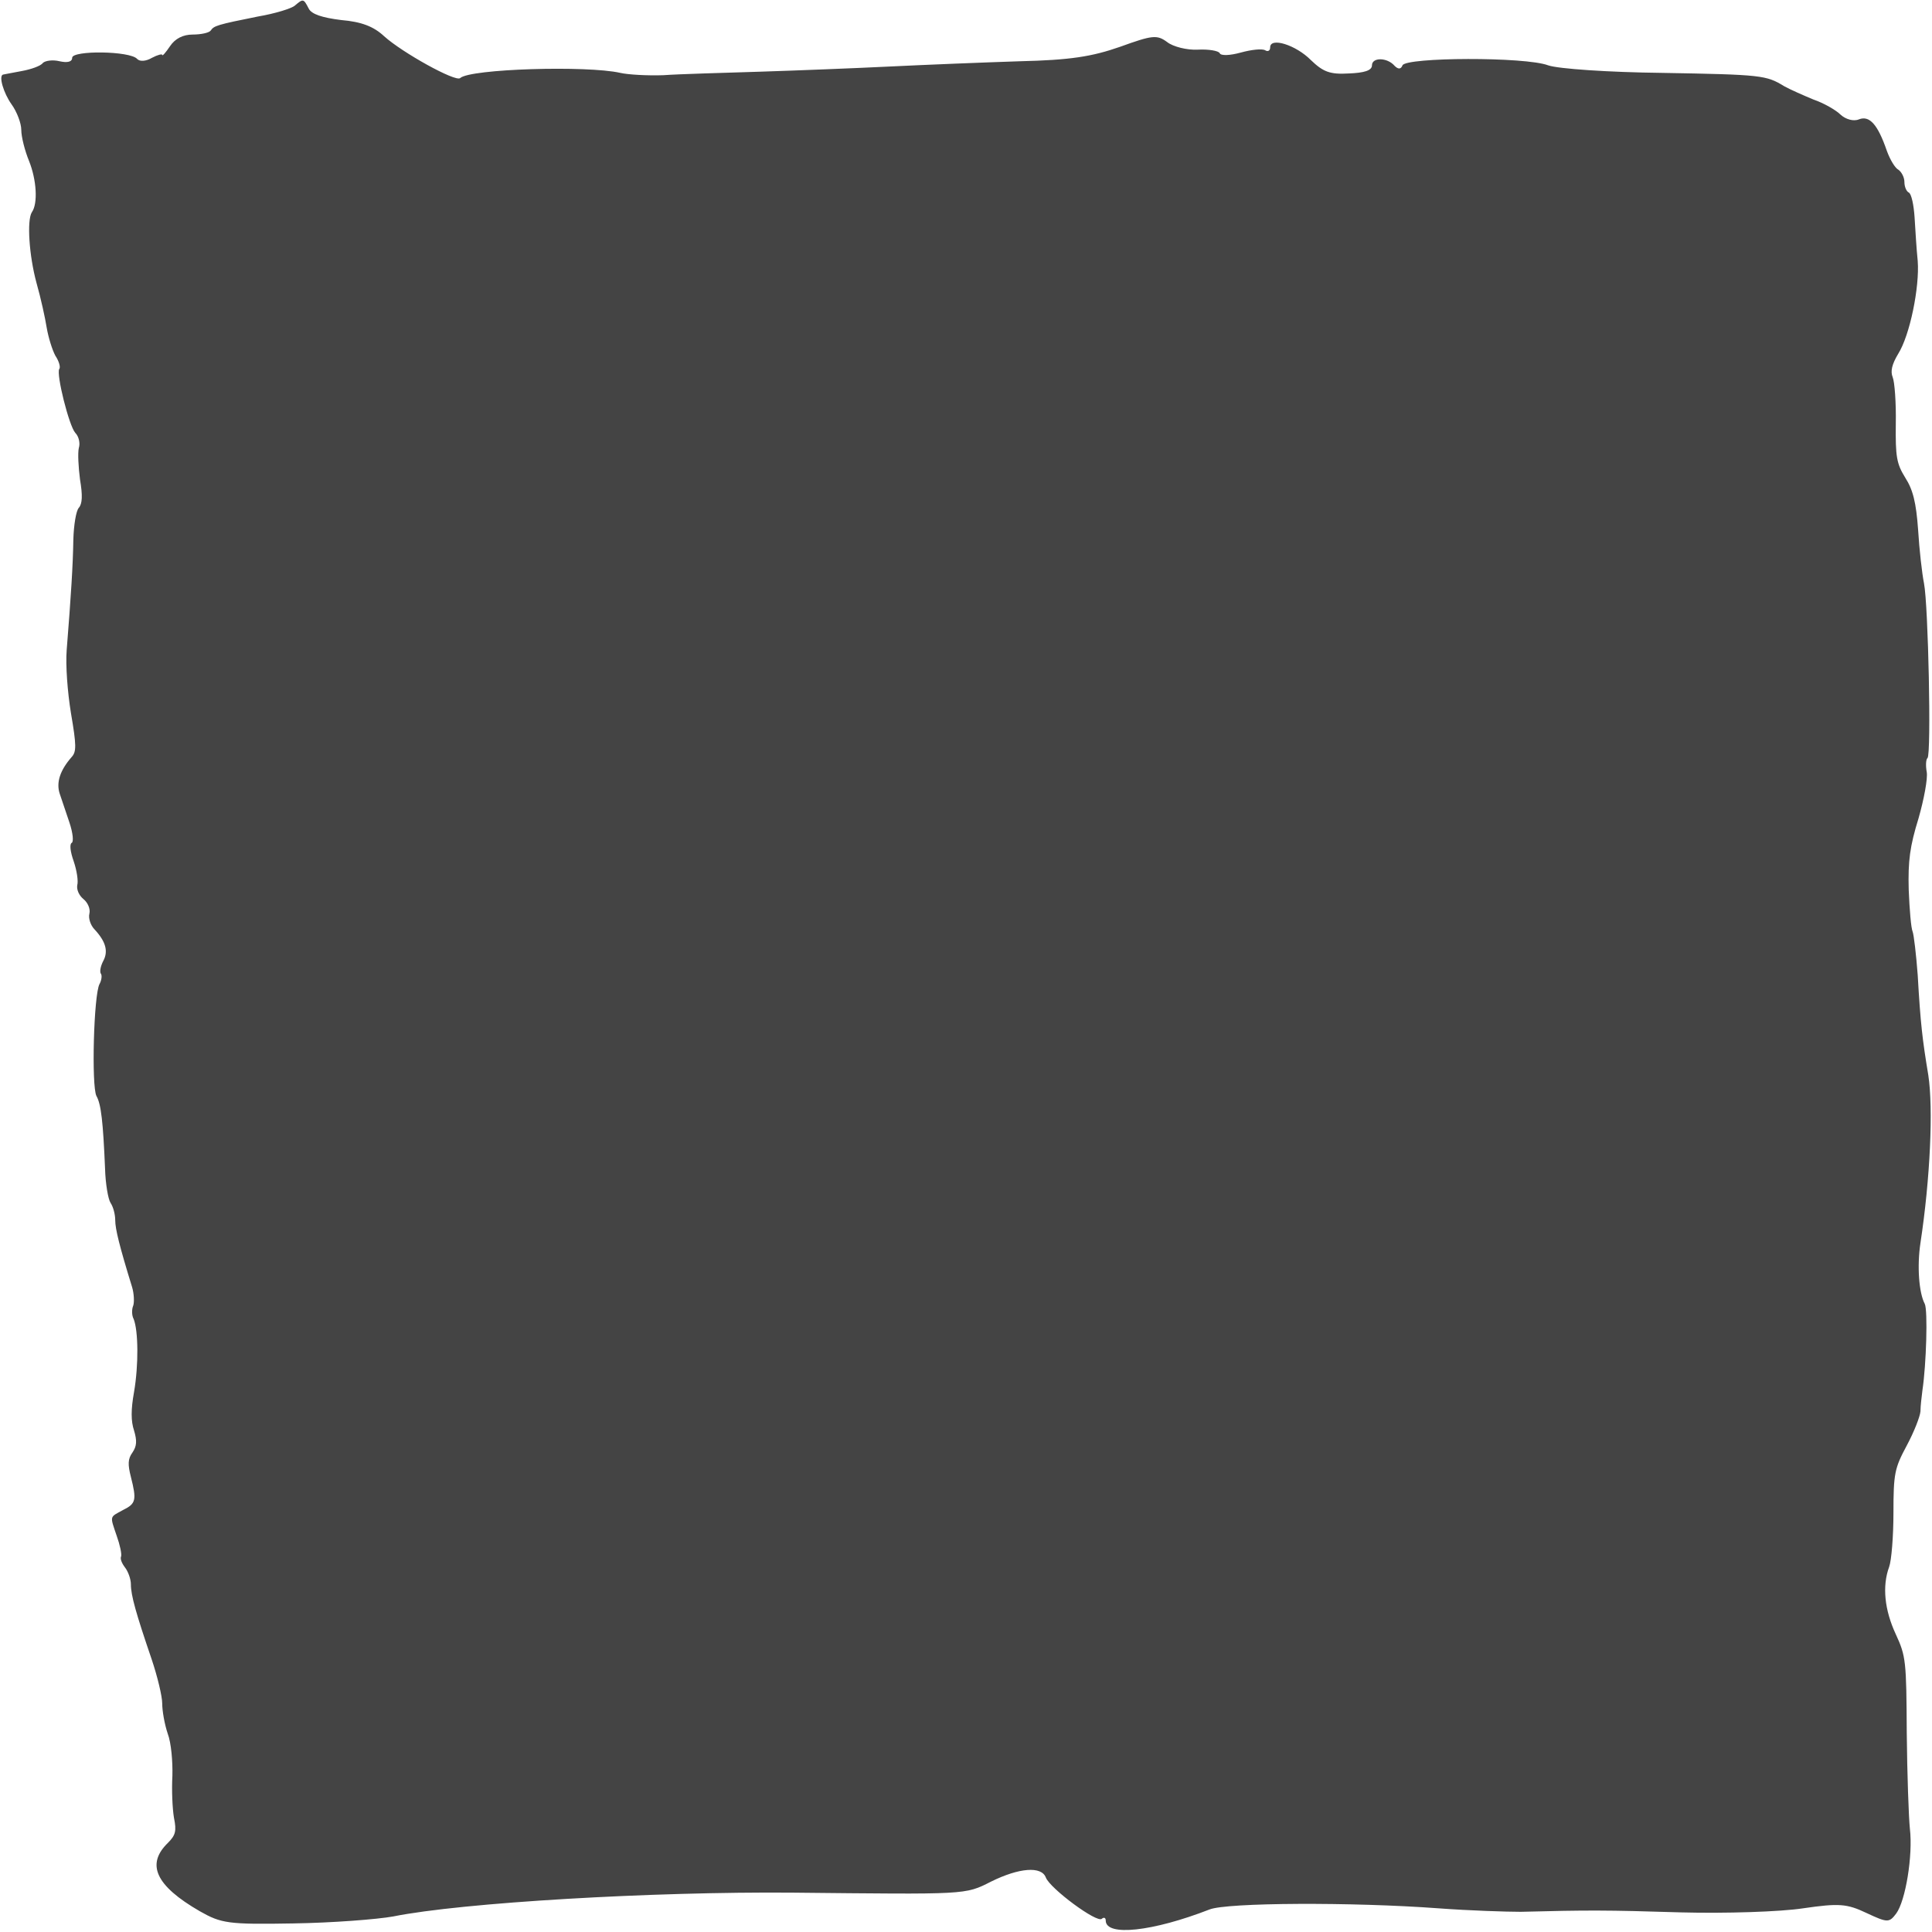<svg width="745" height="745" viewBox="0 0 745 745" fill="none" xmlns="http://www.w3.org/2000/svg">
<path d="M113.729 2.128C112.521 3.247 106.029 5.263 99.387 6.382C83.686 9.517 82.478 9.965 81.271 11.756C80.667 12.651 77.496 13.323 74.326 13.323C70.552 13.323 67.532 14.89 65.57 17.801C63.909 20.264 62.55 21.832 62.55 21.16C62.55 20.712 60.739 21.16 58.625 22.279C56.361 23.623 53.945 23.847 52.889 22.727C50.171 19.593 27.828 19.369 27.828 22.279C27.828 23.847 26.016 24.295 22.997 23.623C20.279 22.951 17.411 23.399 16.505 24.295C15.75 25.414 11.976 26.758 8.202 27.429C4.428 28.101 1.257 28.773 1.106 28.773C-0.554 29.445 1.408 35.938 4.428 40.192C6.541 43.103 8.202 47.581 8.202 50.044C8.202 52.731 9.56 58.105 11.221 62.135C14.09 69.3 14.693 78.48 12.278 81.839C10.315 84.973 11.221 98.632 14.09 109.155C15.75 114.977 17.411 122.59 18.015 126.396C18.619 129.979 20.128 134.905 21.336 137.144C22.695 139.159 23.45 141.622 22.846 142.293C21.638 144.309 26.62 164.236 29.035 166.923C30.394 168.267 30.998 170.954 30.394 172.745C29.941 174.76 30.243 180.134 30.847 184.836C31.904 191.105 31.753 194.24 30.394 195.807C29.337 196.927 28.432 202.524 28.281 208.122C28.13 217.974 27.375 229.841 25.714 250.664C25.261 256.486 26.016 266.786 27.375 275.07C29.488 287.385 29.488 289.848 27.677 291.863C23.148 297.013 21.638 301.715 22.997 305.969C23.752 308.208 25.412 313.134 26.771 317.165C28.13 321.195 28.432 324.554 27.677 325.001C26.771 325.449 27.073 328.36 28.432 332.166C29.639 335.749 30.243 339.779 29.79 341.347C29.488 343.138 30.545 345.377 32.206 346.72C33.867 348.064 34.923 350.527 34.47 352.318C34.017 354.109 34.923 356.796 36.433 358.364C40.811 363.066 41.868 366.872 39.754 370.678C38.848 372.47 38.395 374.485 38.848 375.381C39.452 376.052 39.15 378.067 38.395 379.411C36.131 383.441 35.225 418.818 37.188 422.625C38.999 425.76 39.754 432.701 40.509 450.613C40.66 456.435 41.717 462.48 42.623 463.824C43.679 465.391 44.434 468.302 44.434 470.541C44.434 473.9 46.095 480.617 50.926 496.29C51.681 498.753 51.832 502.112 51.379 503.455C50.775 504.799 50.775 507.262 51.53 508.605C53.341 513.083 53.492 526.294 51.681 536.817C50.473 543.535 50.473 548.013 51.681 551.595C52.889 555.626 52.737 557.641 51.077 560.104C49.265 562.567 49.265 564.806 50.473 569.508C52.737 578.464 52.436 579.807 47.454 582.27C42.17 585.181 42.321 584.286 45.038 592.346C46.246 595.705 47.001 599.287 46.699 600.183C46.246 601.079 47.001 602.87 48.209 604.437C49.416 606.005 50.473 608.915 50.473 610.93C50.473 615.185 52.436 622.126 58.474 639.814C60.739 646.532 62.55 654.145 62.55 656.831C62.55 659.742 63.456 664.892 64.664 668.475C66.023 672.057 66.627 679.222 66.476 684.82C66.174 690.194 66.476 697.359 67.08 700.941C68.136 706.091 67.683 707.658 64.815 710.569C56.21 718.854 59.984 727.138 77.043 736.99C85.347 741.692 87.913 742.14 113.125 741.692C128.071 741.468 145.432 740.125 151.622 739.005C178.343 733.631 251.865 729.377 305.61 729.825C372.942 730.497 372.036 730.721 382.151 725.571C393.021 720.197 401.626 719.525 403.287 724.003C404.947 728.258 423.064 741.692 424.875 739.901C425.63 739.229 426.385 739.453 426.385 740.573C426.385 746.842 444.501 744.827 466.392 736.318C473.034 733.631 521.495 733.408 554.708 735.87C566.786 736.766 580.977 737.214 586.412 737.214C612.227 736.542 619.474 736.542 648.309 737.438C665.368 737.886 686.504 737.214 695.26 735.87C709.149 733.855 712.169 734.079 719.717 737.662C727.869 741.468 728.473 741.468 731.191 737.886C734.814 732.96 737.682 715.495 736.474 705.195C736.022 700.941 735.418 684.148 735.267 668.251C735.116 640.486 734.965 638.695 731.04 630.186C726.662 620.782 725.756 611.602 728.473 604.213C729.379 601.75 730.134 592.346 730.134 583.39C730.134 568.164 730.587 566.149 735.267 557.417C738.135 552.043 740.4 546.221 740.551 544.206C740.551 542.191 741.004 538.609 741.305 536.146C742.815 526.07 743.419 505.246 742.211 502.783C739.947 498.529 739.192 488.23 740.551 479.273C744.325 454.42 745.533 427.327 743.57 414.564C741.305 400.906 740.551 394.636 739.494 376.052C738.89 367.992 737.984 360.379 737.531 359.259C736.927 357.916 736.324 350.751 736.022 343.138C735.72 331.943 736.474 326.345 739.796 315.597C741.909 308.208 743.419 300.148 742.966 297.685C742.513 295.222 742.664 292.759 743.268 292.311C744.778 290.968 743.57 233.2 741.909 224.915C741.155 221.109 740.098 211.929 739.645 204.316C738.89 193.792 737.682 188.866 734.663 184.164C731.342 178.79 730.889 176.103 731.04 163.341C731.191 155.28 730.587 147.219 729.832 145.428C728.926 143.189 729.53 140.502 731.945 136.472C736.474 129.307 740.249 110.723 739.494 100.647C739.041 96.393 738.588 88.78 738.286 83.854C737.984 79.152 737.078 74.674 736.022 74.226C735.116 73.778 734.361 71.987 734.361 70.195C734.361 68.404 733.304 66.389 732.096 65.493C730.738 64.822 728.775 61.463 727.567 58.105C724.095 48.029 720.925 44.446 716.849 46.014C714.735 46.909 711.716 46.014 709.753 44.222C707.941 42.431 703.261 39.744 699.336 38.401C695.562 36.833 690.429 34.594 688.014 33.251C681.069 28.997 679.408 28.773 640.76 28.101C620.38 27.877 600.754 26.534 596.979 25.19C588.072 21.832 542.178 22.055 540.819 25.19C540.215 26.758 539.159 26.758 537.8 25.414C534.931 22.055 529.044 22.055 529.044 25.19C529.044 27.205 526.024 28.101 520.136 28.325C512.739 28.773 510.173 27.653 505.493 23.175C499.756 17.354 489.792 14.219 489.792 18.249C489.792 19.593 488.886 20.04 487.829 19.369C486.621 18.697 482.545 19.145 478.469 20.264C474.393 21.384 470.77 21.608 470.317 20.488C469.864 19.593 466.09 18.921 461.863 19.145C457.786 19.369 452.352 18.025 450.087 16.234C446.162 13.323 444.35 13.547 431.971 18.025C421.101 21.832 412.647 23.175 393.172 23.623C379.434 24.071 357.09 24.966 343.352 25.638C329.614 26.31 306.969 27.205 292.778 27.653C278.738 28.101 261.98 28.549 255.79 28.997C249.601 29.221 242.052 28.773 239.184 28.101C226.351 25.19 181.212 26.534 177.438 30.116C175.626 31.683 155.094 20.264 148.15 13.995C144.074 10.188 139.394 8.397 131.543 7.725C124.297 6.83 120.07 5.486 119.013 3.247C117.05 -0.559 116.899 -0.559 113.729 2.128Z" fill="#444444"/>
</svg>

